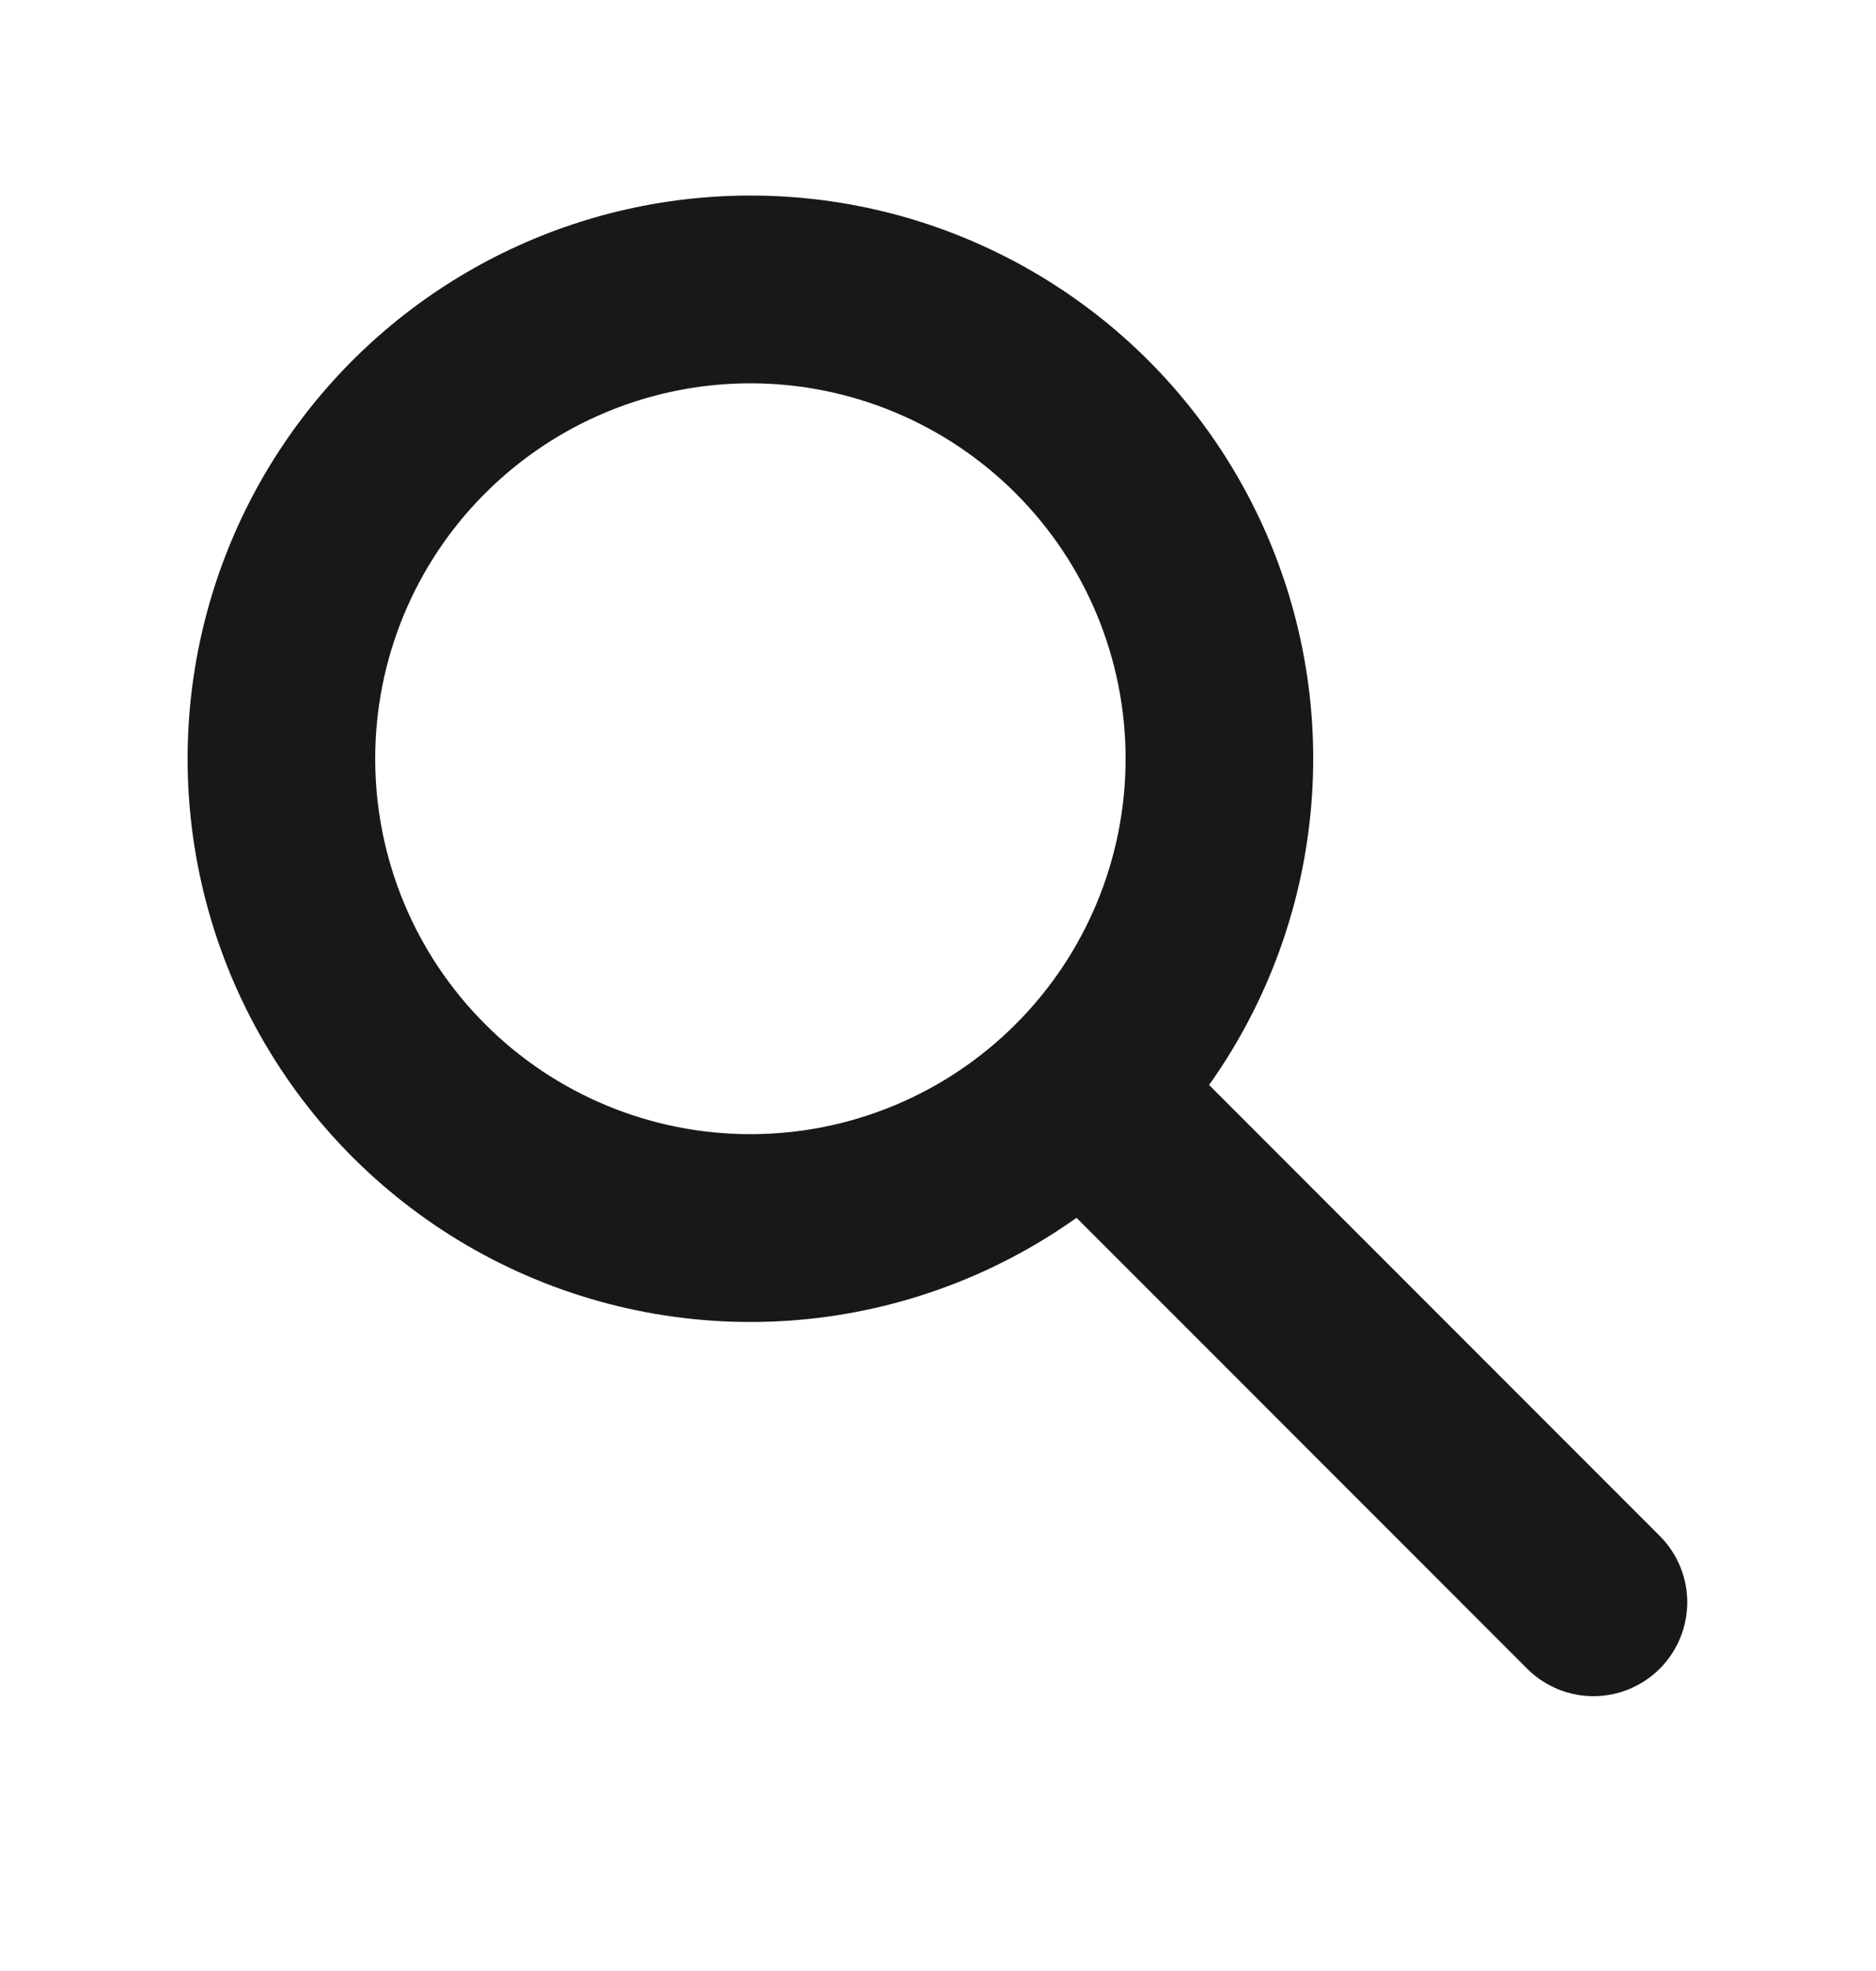 <svg width="20" height="21" viewBox="0 0 20 21" fill="none" xmlns="http://www.w3.org/2000/svg">
<path fill-rule="evenodd" clip-rule="evenodd" d="M8 4.084C6.939 4.084 5.922 4.506 5.172 5.256C4.421 6.006 4 7.023 4 8.084C4 9.145 4.421 10.162 5.172 10.912C5.922 11.663 6.939 12.084 8 12.084C9.061 12.084 10.078 11.663 10.828 10.912C11.579 10.162 12 9.145 12 8.084C12 7.023 11.579 6.006 10.828 5.256C10.078 4.506 9.061 4.084 8 4.084ZM2 8.084C2 7.14 2.223 6.209 2.65 5.367C3.078 4.525 3.698 3.796 4.46 3.239C5.223 2.682 6.106 2.312 7.038 2.161C7.97 2.01 8.925 2.08 9.824 2.367C10.724 2.655 11.543 3.15 12.215 3.813C12.887 4.477 13.393 5.289 13.692 6.185C13.991 7.081 14.074 8.035 13.934 8.969C13.795 9.903 13.437 10.79 12.89 11.56L17.707 16.377C17.889 16.566 17.99 16.818 17.988 17.081C17.985 17.343 17.88 17.593 17.695 17.779C17.509 17.964 17.259 18.07 16.996 18.072C16.734 18.074 16.482 17.973 16.293 17.791L11.477 12.975C10.579 13.613 9.523 13.992 8.425 14.07C7.326 14.148 6.227 13.922 5.248 13.417C4.27 12.912 3.449 12.147 2.876 11.206C2.303 10.266 2 9.186 2 8.084Z" fill="#18181B"/>
</svg>
